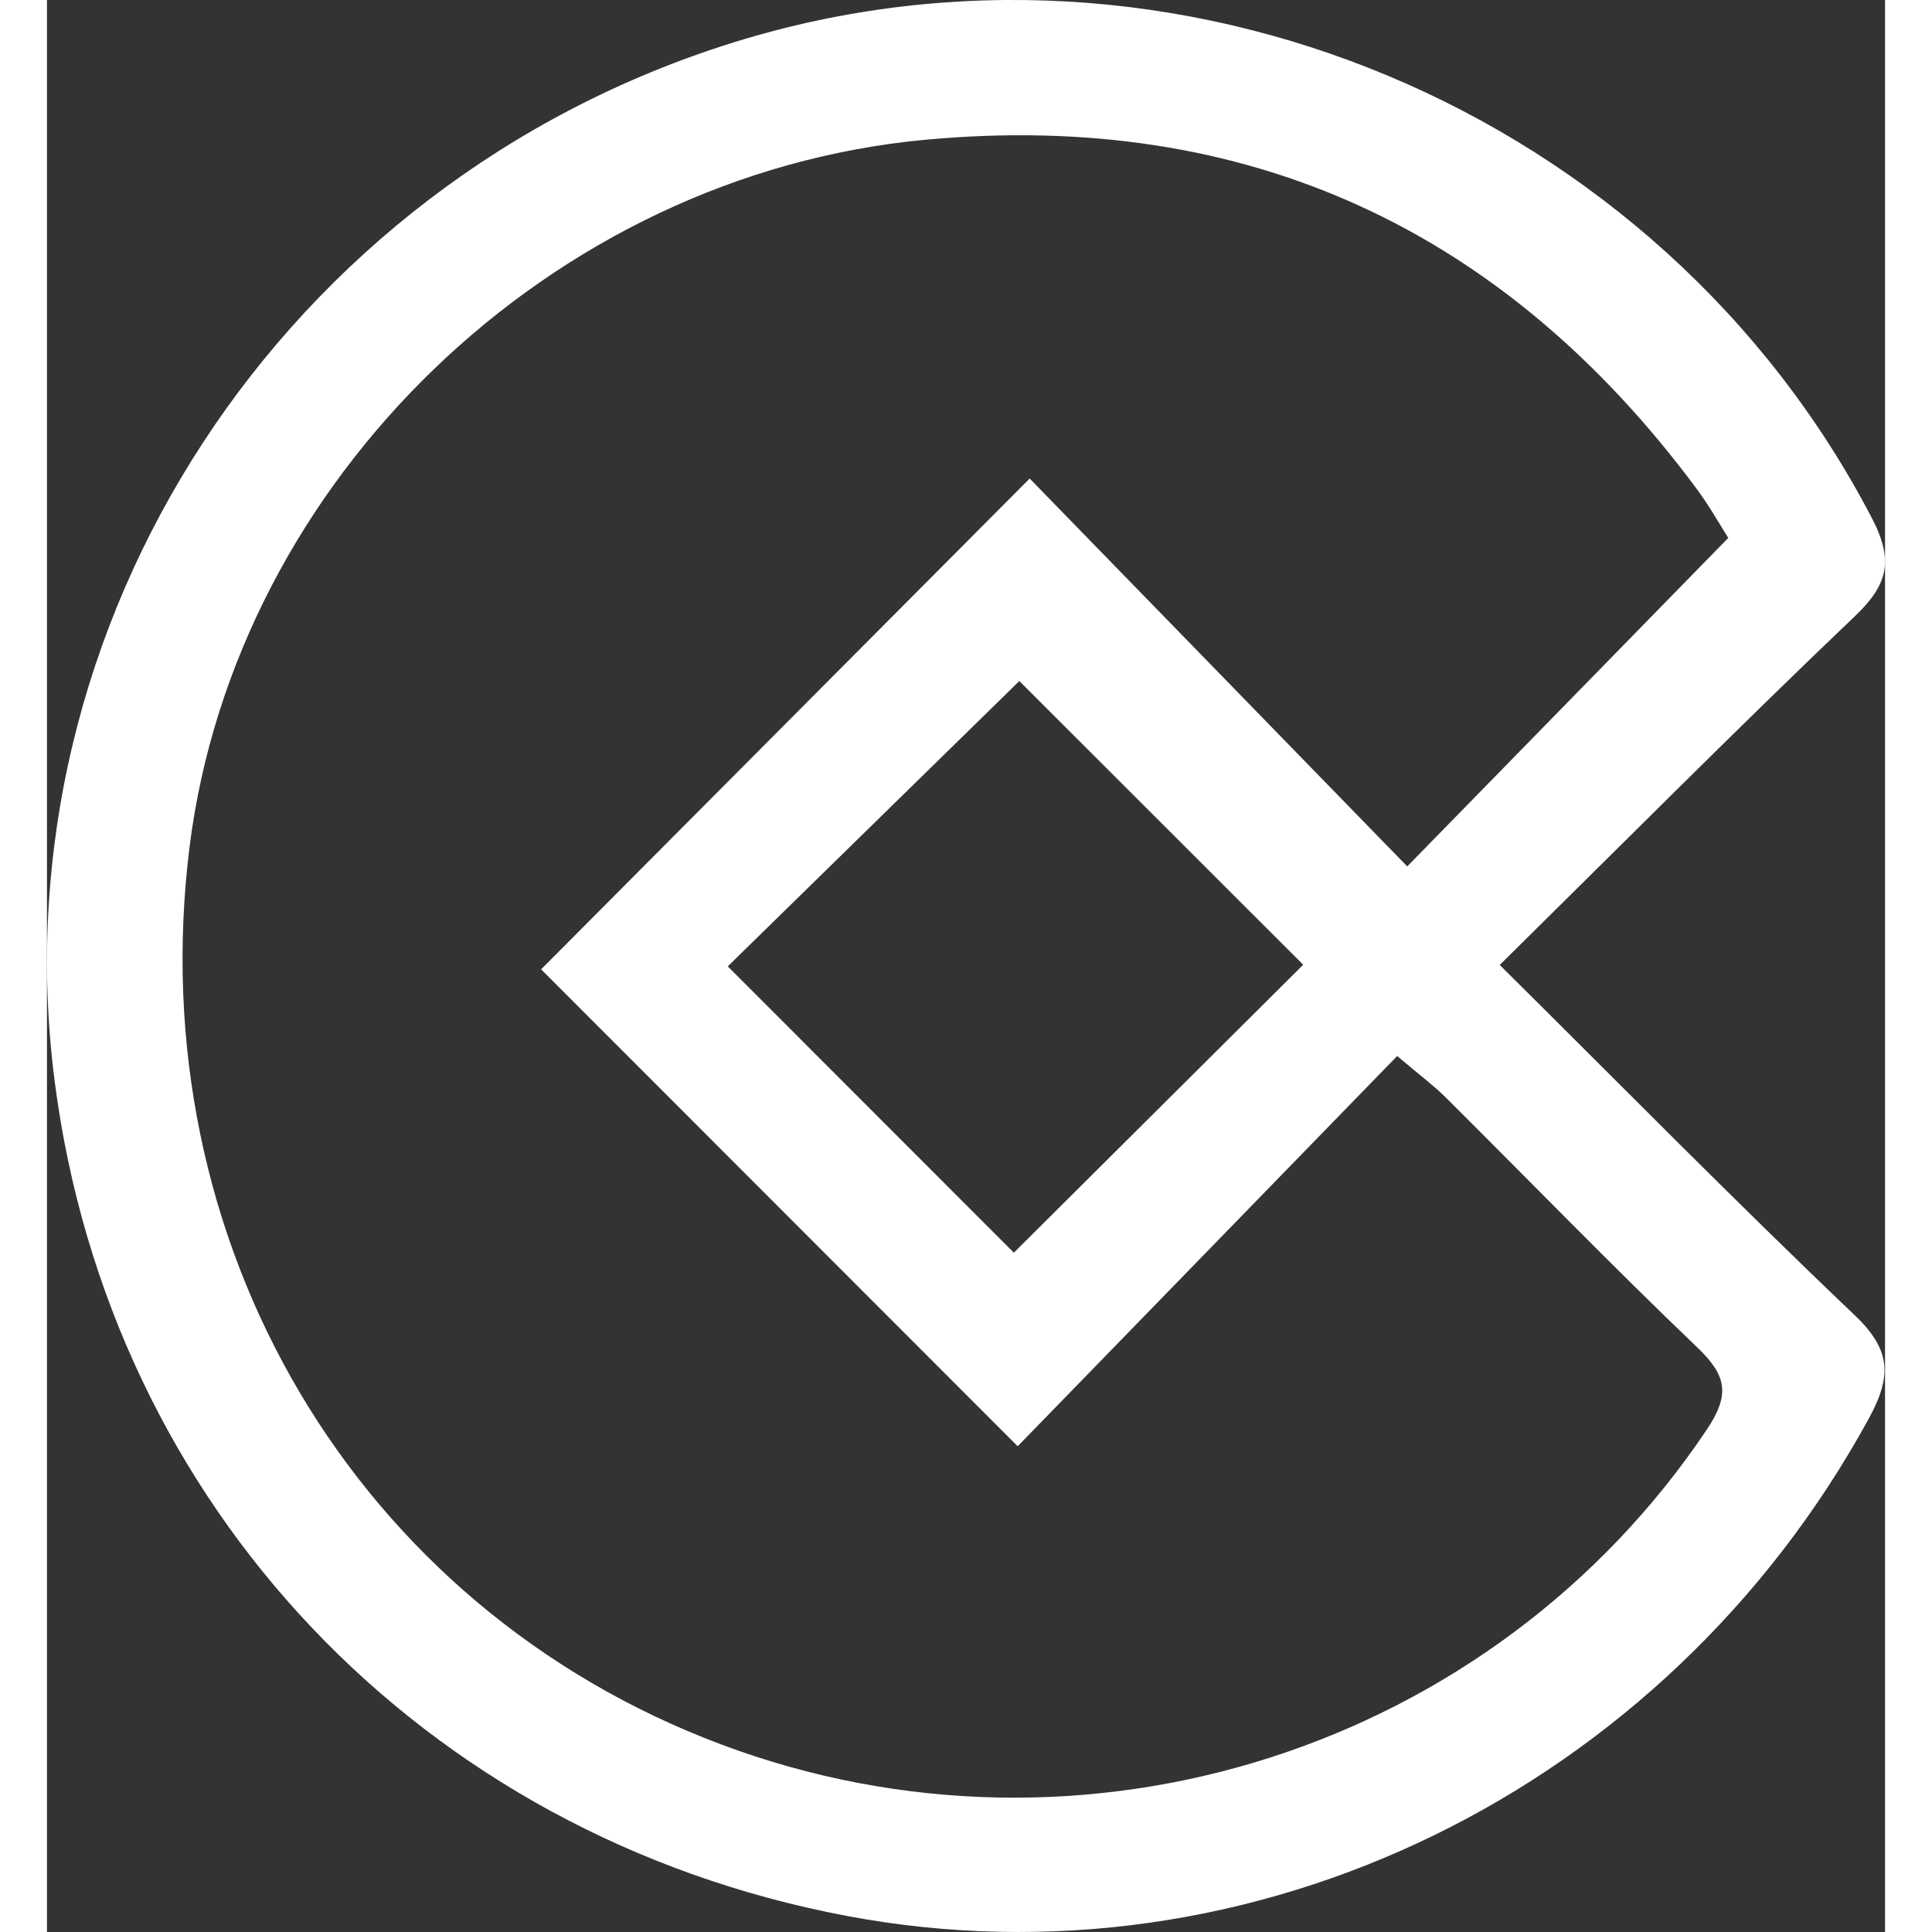 <svg width="64" height="64" viewBox="0 0 450 473" fill="none" xmlns="http://www.w3.org/2000/svg" class=" h-[64px] w-[64px] object-contain">
    <rect x="0" y="0" width="450" height="473" fill="#333333" stroke="none"/>
    <g clip-path="url(#svg-id-2973-clip0_31_5)">
        <path d="M442.499 321.92C413.693 294.501 385.808 266.13 355.667 236.246C385.66 206.669 413.714 178.425 442.52 150.963C450.699 143.178 452.235 137.307 446.779 126.834C394.718 26.847 275.774 -23.135 168.145 10.366C57.814 44.714 -12.629 152.529 1.896 264.818C15.351 368.814 91.918 449.463 195.807 469.065C295.194 487.809 396.275 438.334 446.027 347.297C451.769 336.782 451.43 330.414 442.51 321.92H442.499ZM406.372 349.995C353.961 428.158 253.801 460.401 164.998 427.058C75.613 393.493 22.767 304.18 34.919 207.251C46.192 117.557 123.341 42.768 214.983 34.221C293.859 26.869 356.822 56.245 403.903 119.704C406.976 123.84 409.508 128.378 411.627 131.689C384.59 159.352 359.142 185.396 333.026 212.117C301.942 180.17 270.964 148.361 240.59 117.155C198.953 158.982 159.701 198.418 120.978 237.314C158.588 274.952 197.735 314.134 237.655 354.078C268.029 322.84 298.986 291.01 330.568 258.534C336.268 263.369 339.563 265.812 342.434 268.668C362.956 289.074 383.106 309.871 404.02 329.864C411.129 336.677 412.209 341.289 406.372 349.995ZM307.557 236.193C284.059 259.582 260.073 283.446 236.712 306.687C213.542 283.499 189.906 259.835 166.672 236.595C189.99 213.777 213.839 190.431 238.058 166.735C260.55 189.214 284.218 212.868 307.557 236.193Z" fill="white"></path>
    </g>
    <defs>
        <clipPath id="svg-id-2973-clip0_31_5">
            <rect width="450" height="473" fill="white"></rect>
        </clipPath>
    </defs>
</svg>
